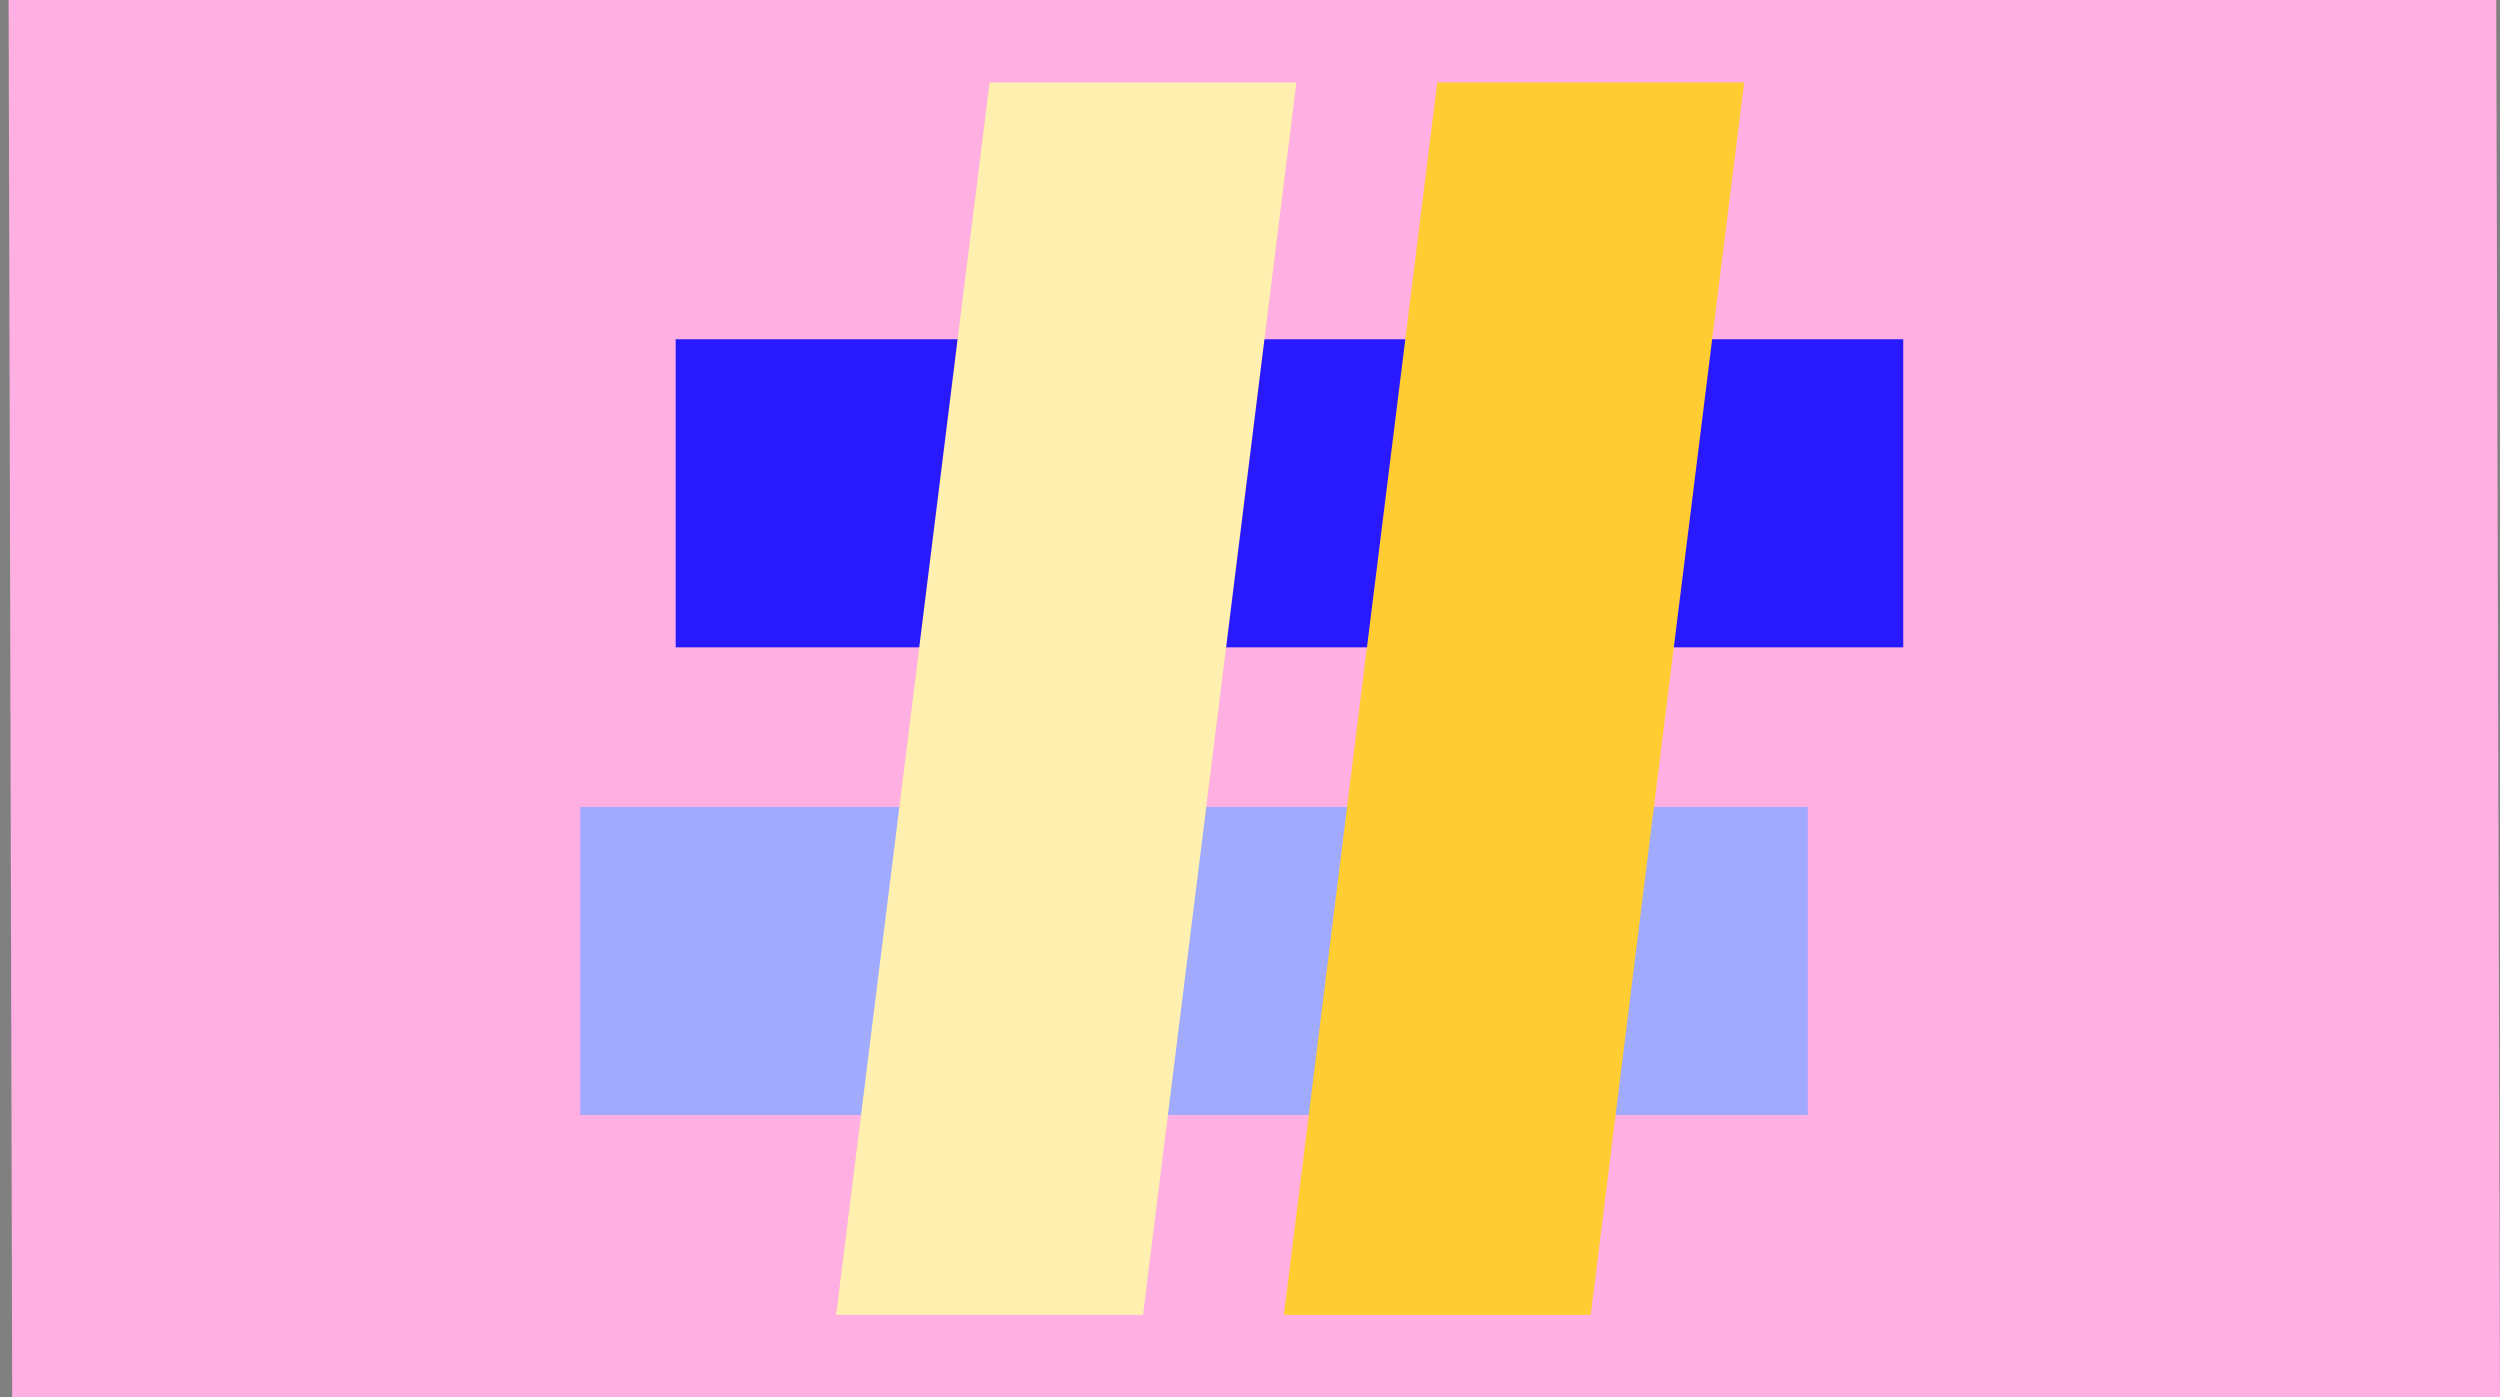 <svg xmlns="http://www.w3.org/2000/svg" viewBox="0 0 579.6 323.96"><rect x="0" y="0" width="579.6" height="323.96" fill="#808080" stroke="none"/><defs><style>.cls-1{fill:#ffafe1;}.cls-2{fill:#a0aaff;}.cls-3{fill:#2819ff;}.cls-4{fill:#fff0af;}.cls-5{fill:#ffcd32;}</style></defs><g id="Lager_10" data-name="Lager 10"><path id="Path_49" data-name="Path 49" class="cls-1" d="M579.6,324H2.83L2,0H578.73Z"/><rect id="Rectangle_50" data-name="Rectangle 50" class="cls-2" x="134.52" y="187.08" width="284.6" height="71.43"/><rect id="Rectangle_51" data-name="Rectangle 51" class="cls-3" x="156.65" y="78.65" width="284.6" height="71.43"/><path id="Path_50" data-name="Path 50" class="cls-4" d="M229.42,19.12h71.14L265,304.84H193.85Z"/><path id="Path_51" data-name="Path 51" class="cls-5" d="M333.22,19.12h71.14L368.79,304.84H297.65Z"/></g></svg>